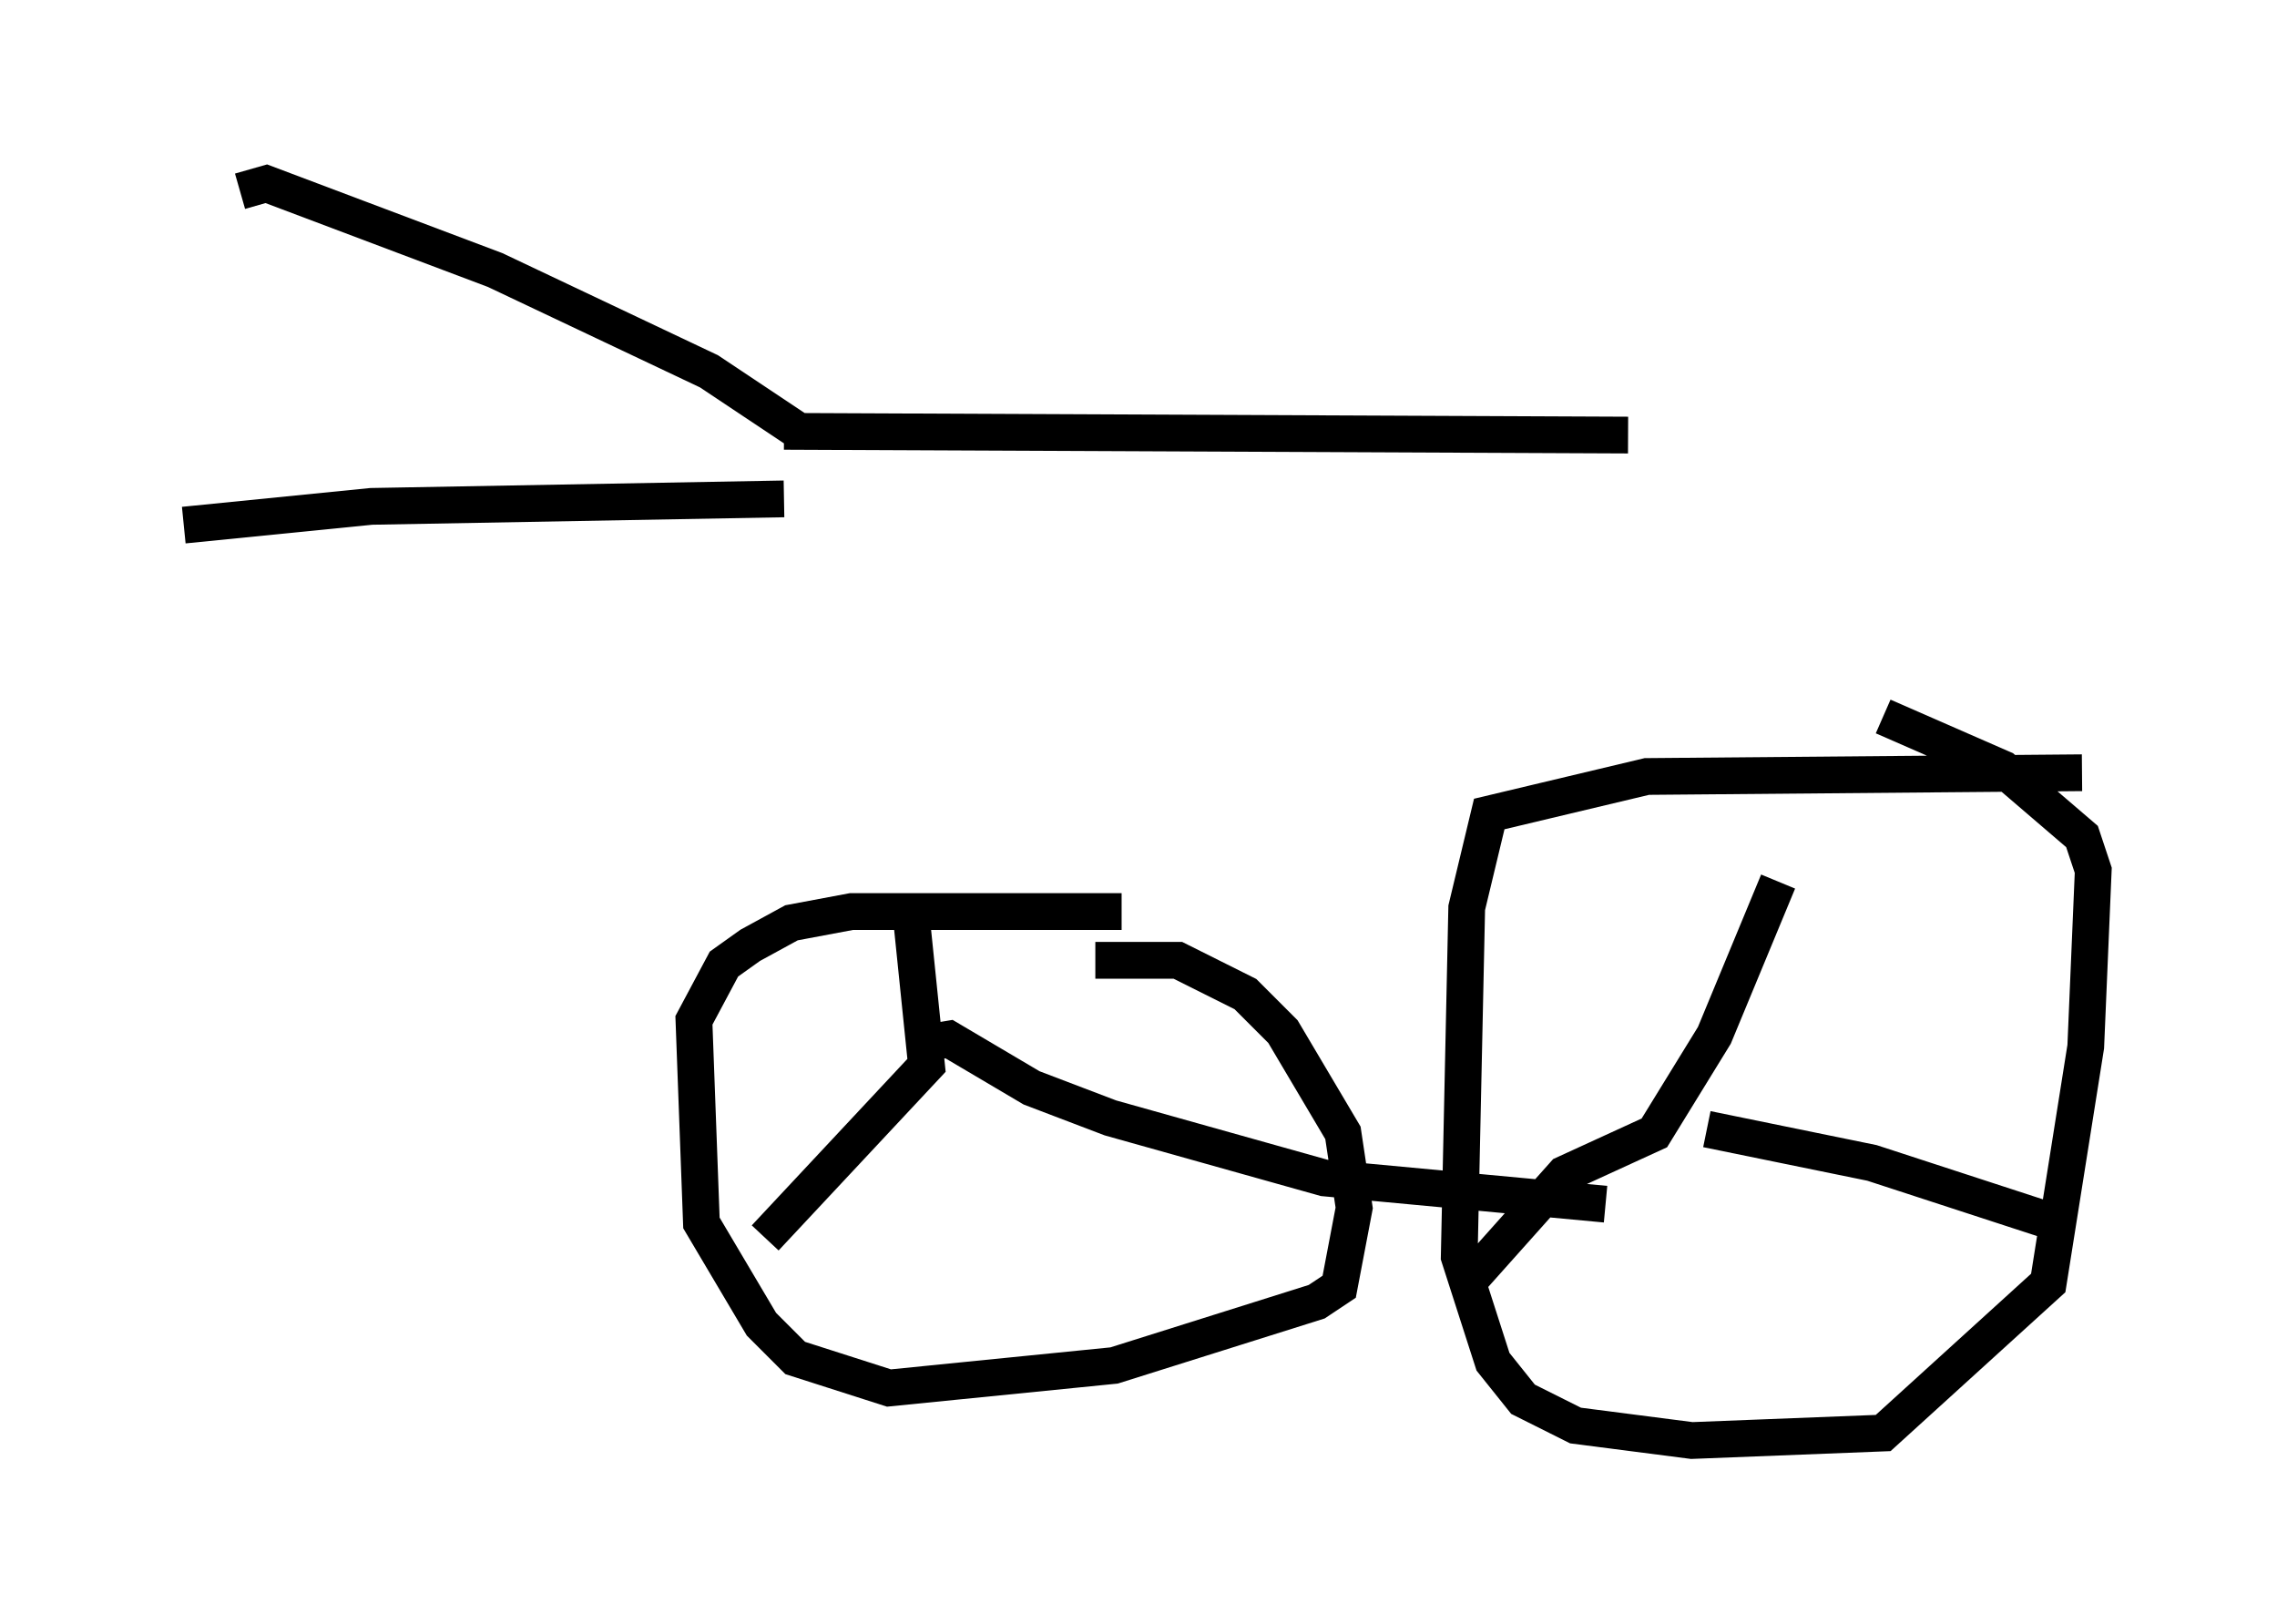 <?xml version="1.0" encoding="utf-8" ?>
<svg baseProfile="full" height="44.198" version="1.1" width="61.961" xmlns="http://www.w3.org/2000/svg" xmlns:ev="http://www.w3.org/2001/xml-events" xmlns:xlink="http://www.w3.org/1999/xlink"><defs /><rect fill="white" height="44.198" width="61.961" x="0" y="0" /><path d="M32.359, 25.723 m-1.838, -0.919 l-7.35, 0.0 -1.633, 0.306 l-1.123, 0.613 -0.715, 0.51 l-0.817, 1.531 0.204, 5.513 l1.633, 2.756 0.919, 0.919 l2.552, 0.817 6.125, -0.613 l5.513, -1.735 0.613, -0.408 l0.408, -2.144 -0.306, -2.042 l-1.633, -2.756 -1.021, -1.021 l-1.838, -0.919 -2.246, 0.0 m-5.002, -1.123 l0.408, 3.981 -4.39, 4.696 m4.39, -5.308 l0.613, -0.102 2.246, 1.327 l2.144, 0.817 5.819, 1.633 l7.656, 0.715 m12.965, -11.74 l-11.842, 0.102 -4.288, 1.021 l-0.613, 2.552 -0.204, 9.494 l0.919, 2.858 0.817, 1.021 l1.429, 0.715 3.165, 0.408 l5.206, -0.204 4.492, -4.083 l1.021, -6.431 0.204, -4.798 l-0.306, -0.919 -2.144, -1.838 l-3.267, -1.429 m-2.858, 4.492 l-1.735, 4.185 -1.633, 2.654 l-2.45, 1.123 -2.552, 2.858 m6.431, -4.083 l4.492, 0.919 4.696, 1.531 m-49.103, -27.971 l0.715, -0.204 6.227, 2.348 l5.819, 2.756 2.45, 1.633 m-16.742, 2.552 l5.104, -0.51 11.229, -0.204 m0.0, -1.838 l22.969, 0.102 " fill="none" stroke="black" stroke-width="1" /></svg>